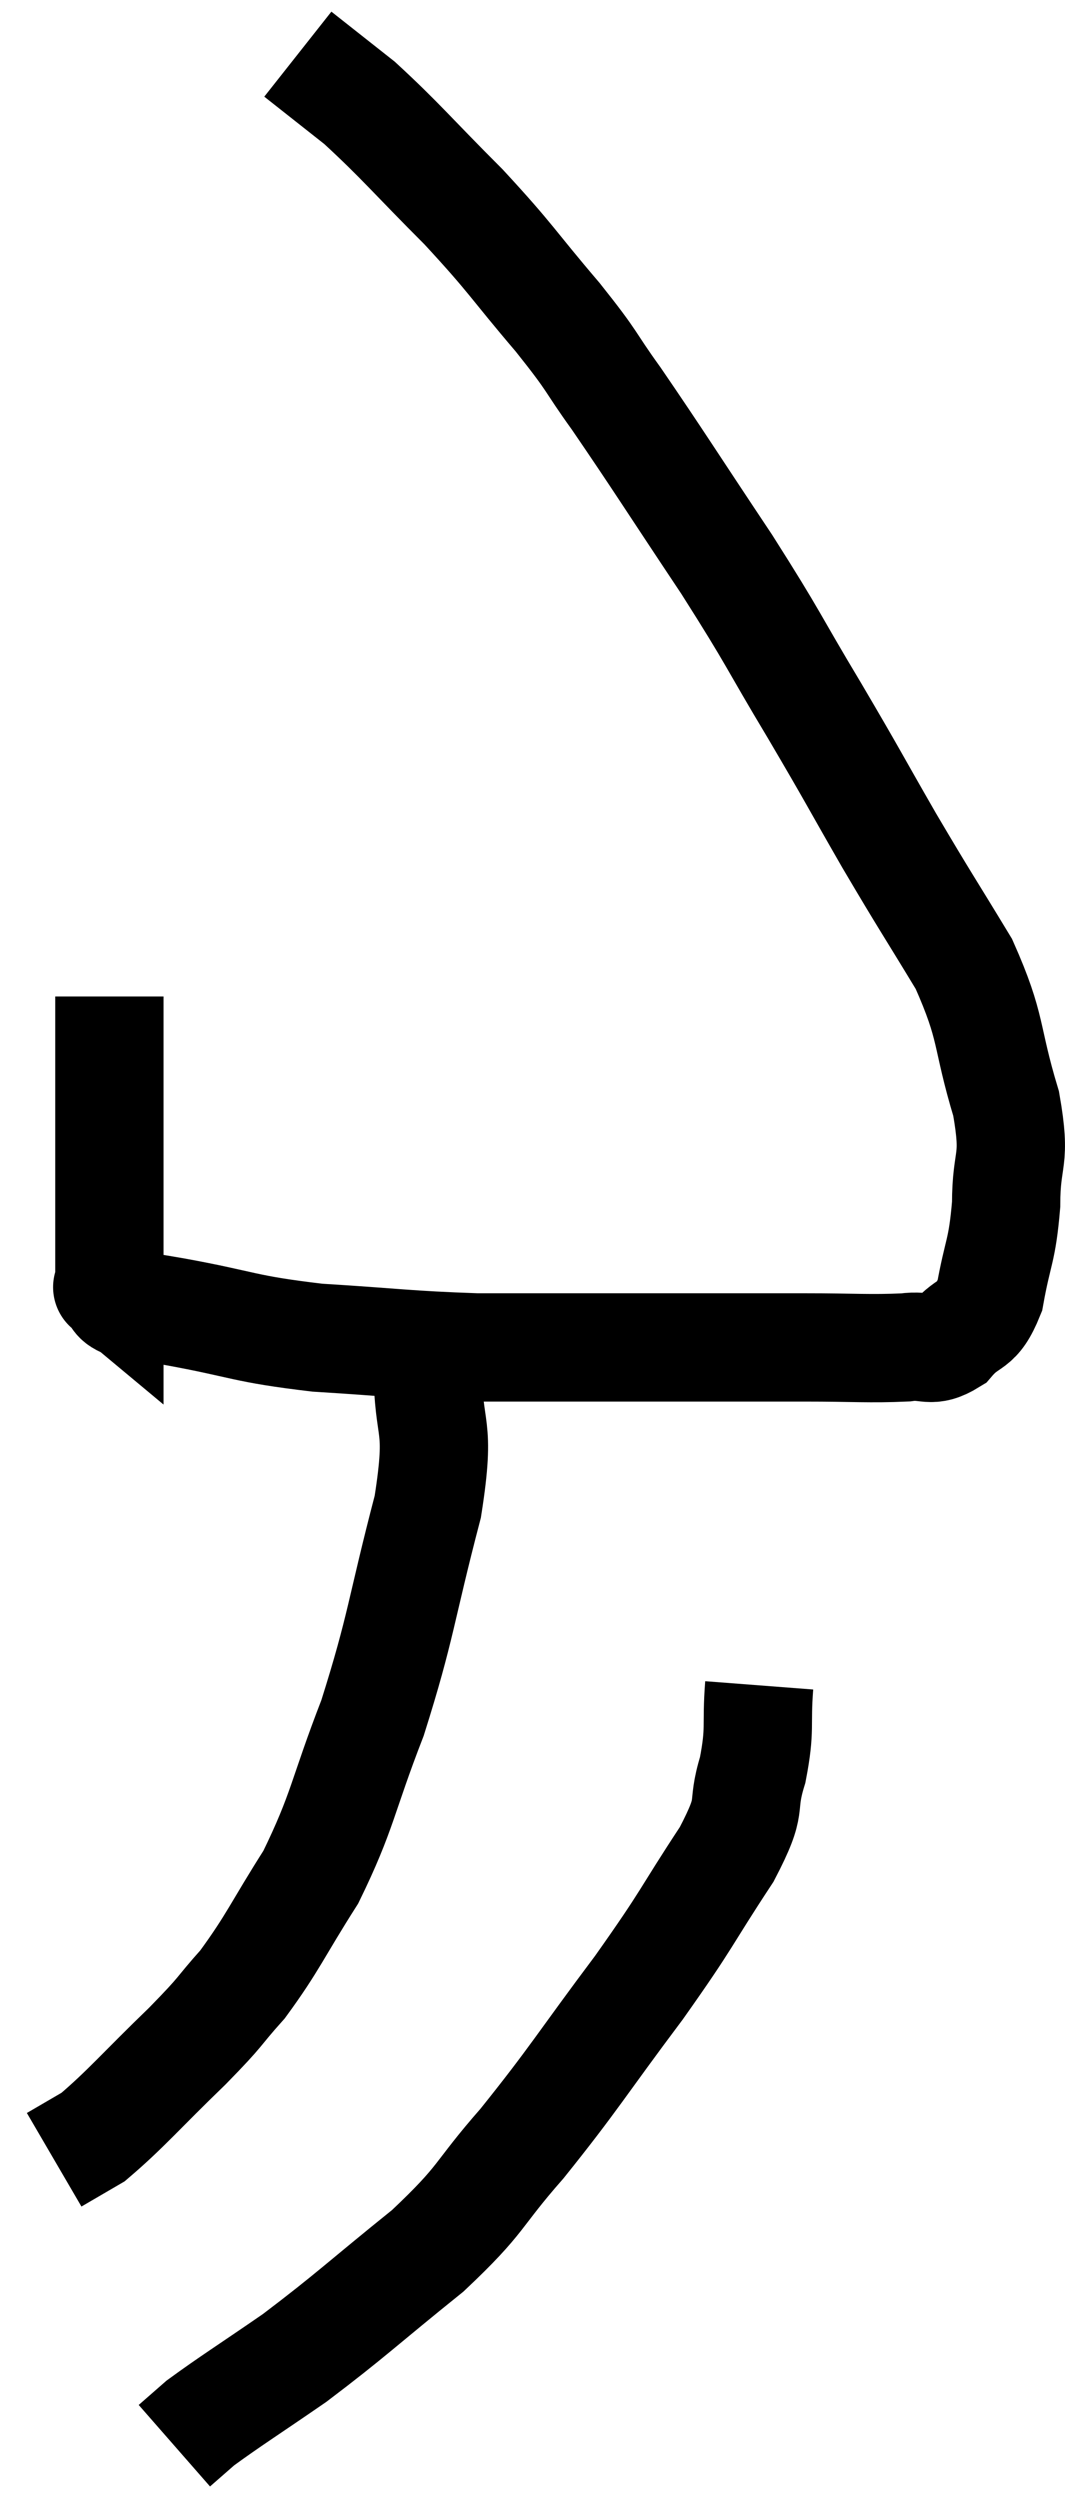 <svg xmlns="http://www.w3.org/2000/svg" viewBox="12.62 0.68 19.667 46.16" width="19.667" height="46.16"><path d="M 14.64 19.08 C 14.64 20.49, 14.64 20.715, 14.64 21.9 C 14.64 22.86, 14.64 23.175, 14.64 23.82 C 14.64 24.15, 14.64 24.315, 14.64 24.48 C 14.64 24.48, 14.55 24.405, 14.64 24.48 C 14.82 24.63, 14.7 24.675, 15 24.78 C 15.42 24.84, 14.97 24.75, 15.84 24.9 C 17.16 25.14, 17.085 25.215, 18.48 25.38 C 19.95 25.47, 20.115 25.515, 21.42 25.56 C 22.56 25.56, 22.71 25.56, 23.7 25.56 C 24.54 25.56, 24.435 25.56, 25.38 25.56 C 26.43 25.56, 26.49 25.56, 27.48 25.56 C 28.41 25.56, 28.665 25.59, 29.34 25.56 C 29.76 25.5, 29.79 25.68, 30.18 25.44 C 30.54 25.02, 30.645 25.23, 30.9 24.6 C 31.05 23.76, 31.125 23.805, 31.2 22.92 C 31.2 21.99, 31.395 22.17, 31.2 21.06 C 30.81 19.77, 30.96 19.695, 30.42 18.48 C 29.73 17.34, 29.73 17.37, 29.04 16.2 C 28.35 15, 28.41 15.075, 27.66 13.8 C 26.85 12.45, 26.955 12.54, 26.04 11.1 C 25.02 9.57, 24.78 9.18, 24 8.04 C 23.46 7.29, 23.625 7.425, 22.92 6.54 C 22.05 5.52, 22.095 5.49, 21.18 4.5 C 20.22 3.54, 20.025 3.285, 19.26 2.58 C 18.69 2.13, 18.405 1.905, 18.12 1.68 C 18.12 1.68, 18.12 1.68, 18.12 1.68 L 18.12 1.68" fill="none" stroke="black" stroke-width="2"></path><path d="M 20.52 25.92 C 20.52 27.21, 20.775 26.88, 20.52 28.5 C 20.01 30.45, 20.04 30.69, 19.5 32.4 C 18.93 33.87, 18.96 34.11, 18.36 35.34 C 17.73 36.33, 17.67 36.54, 17.1 37.32 C 16.59 37.89, 16.77 37.755, 16.08 38.46 C 15.21 39.3, 14.955 39.615, 14.34 40.14 C 13.98 40.35, 13.8 40.455, 13.62 40.56 L 13.62 40.56" fill="none" stroke="black" stroke-width="2"></path><path d="M 26.64 31.8 C 26.58 32.58, 26.67 32.58, 26.52 33.36 C 26.28 34.14, 26.565 33.915, 26.04 34.92 C 25.23 36.15, 25.365 36.045, 24.42 37.38 C 23.34 38.82, 23.235 39.045, 22.26 40.26 C 21.39 41.25, 21.57 41.25, 20.52 42.24 C 19.29 43.23, 19.11 43.425, 18.06 44.22 C 17.19 44.82, 16.875 45.015, 16.32 45.42 L 15.84 45.84" fill="none" stroke="black" stroke-width="2"></path></svg>